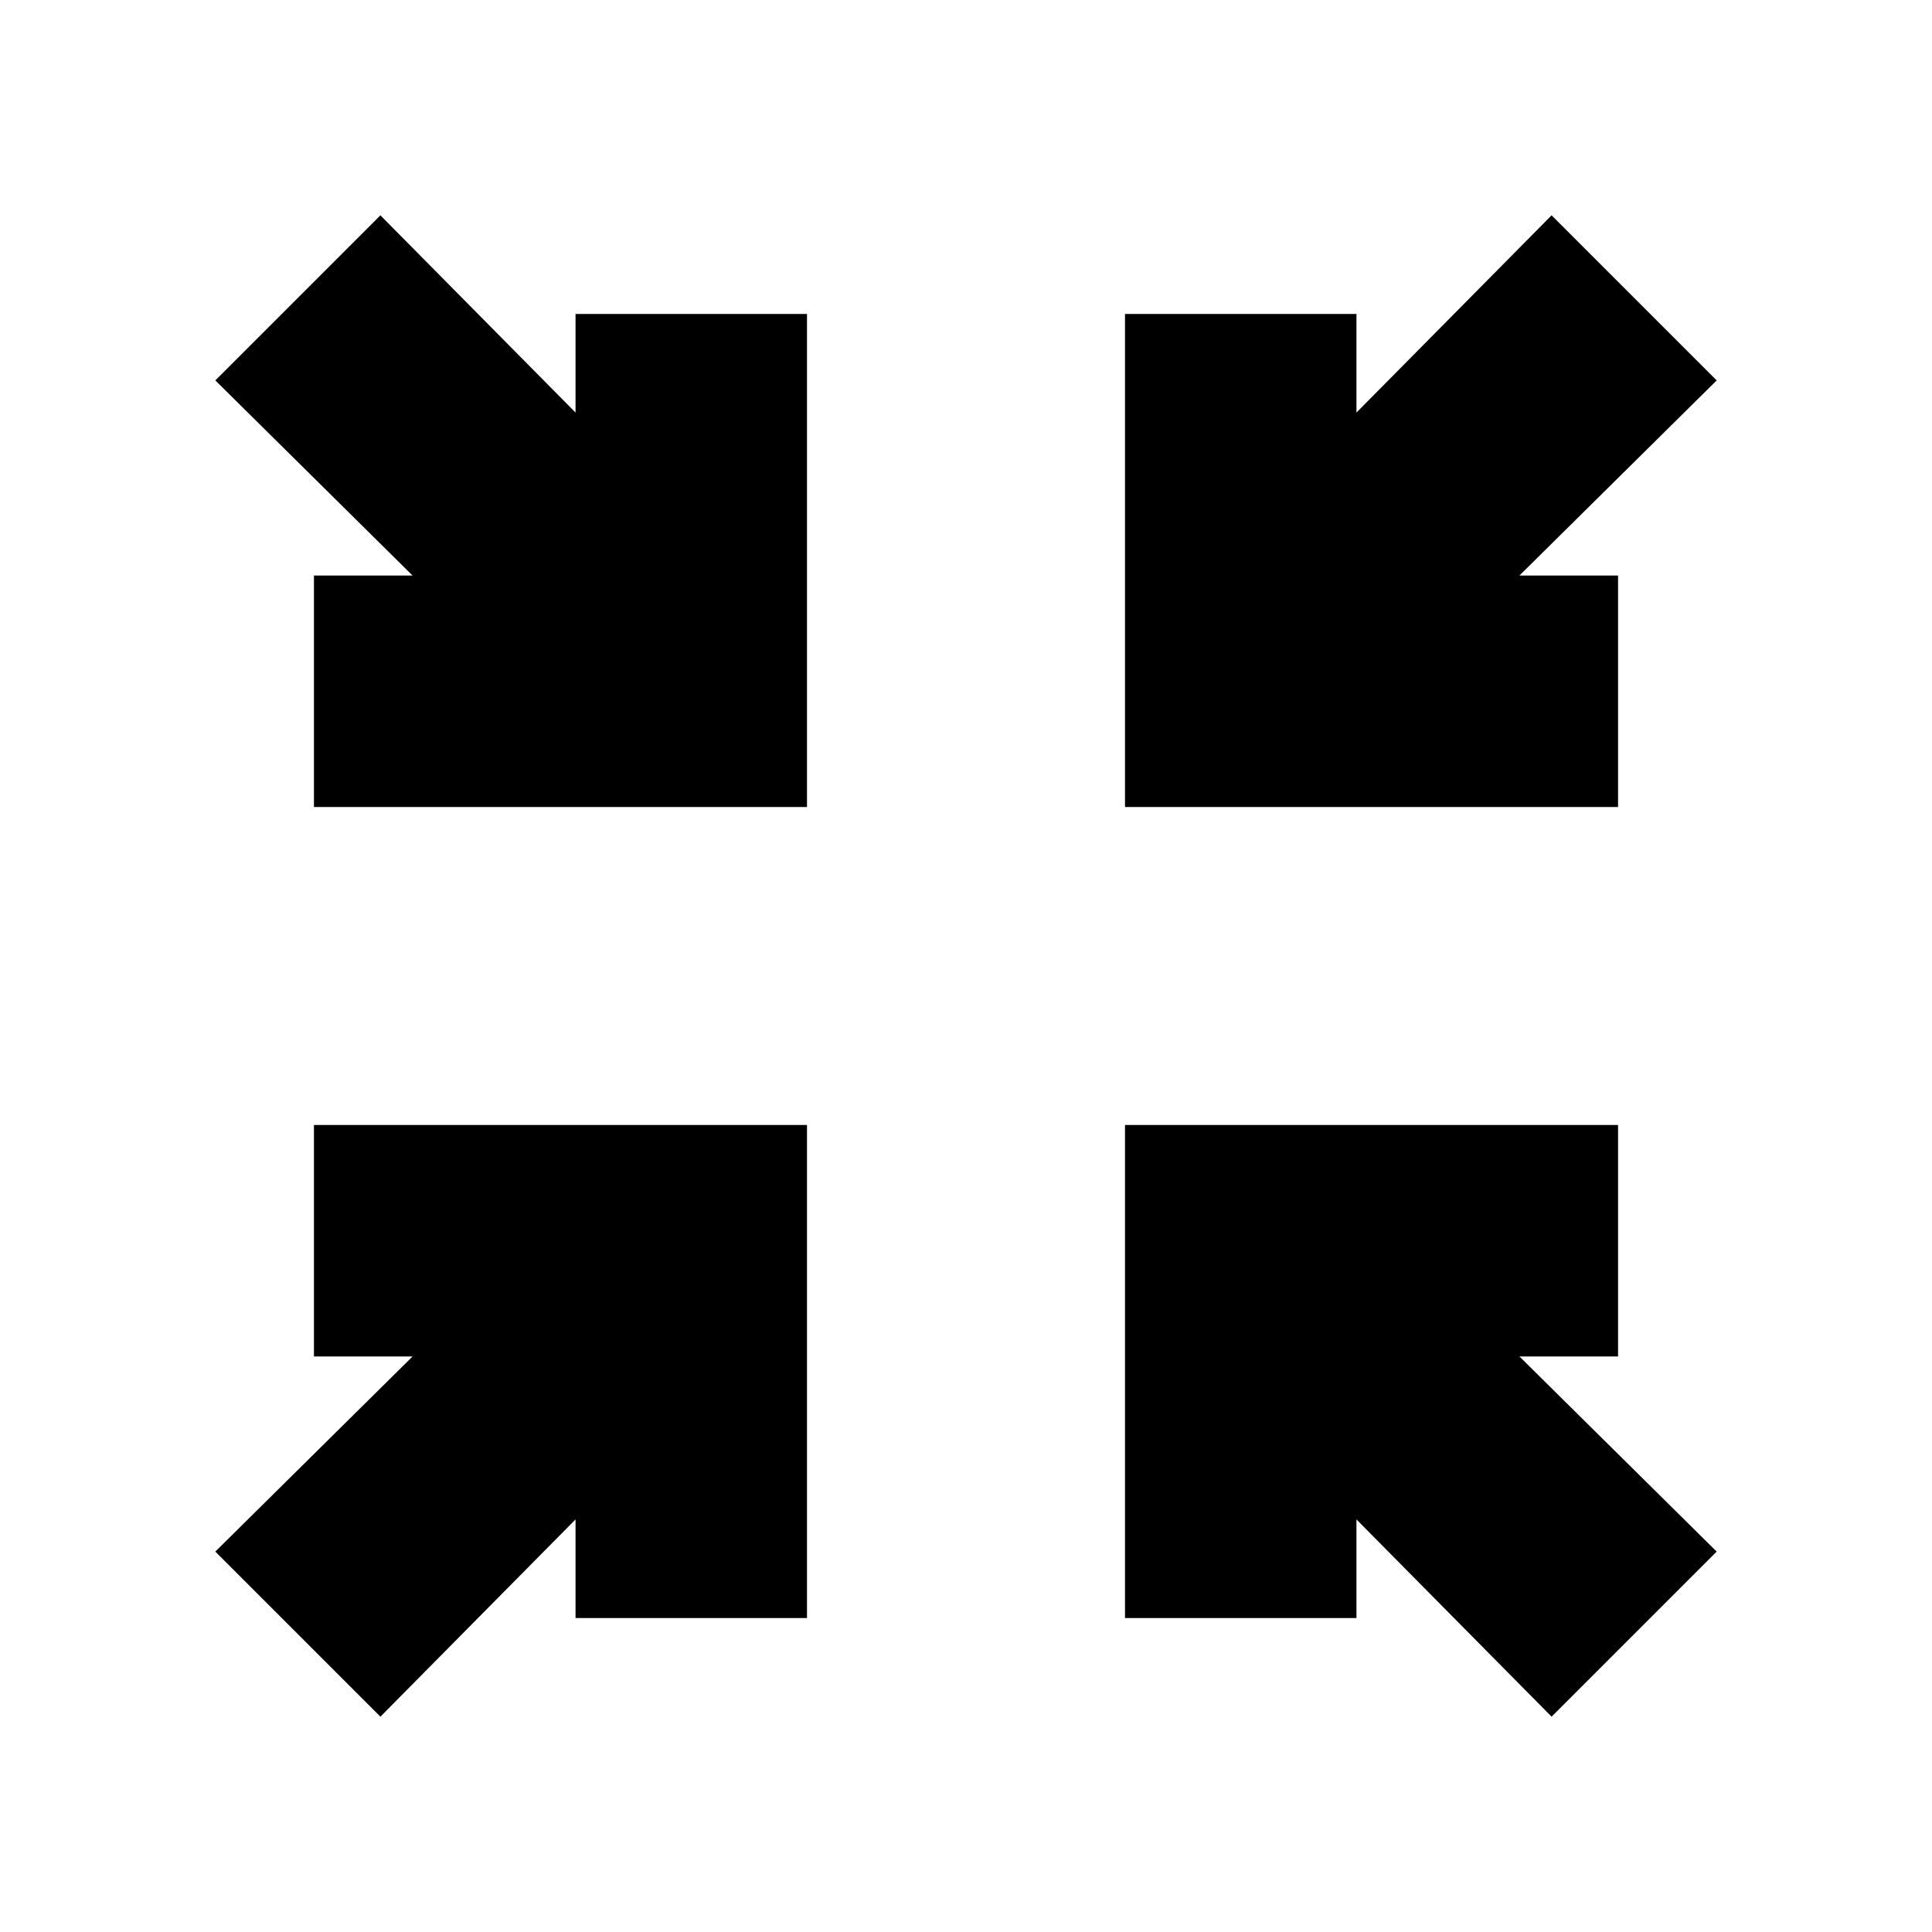 <svg xmlns="http://www.w3.org/2000/svg" height="20" width="20"><path d="m3.938 17.771-1.709-1.709 2.042-2.02H3.25v-2.396h5.104v5.104H5.958v-1.021Zm12.124 0-2.02-2.042v1.021h-2.396v-5.104h5.104v2.396h-1.021l2.042 2.02ZM3.25 8.354V5.958h1.021l-2.042-2.02 1.709-1.709 2.02 2.042V3.25h2.396v5.104Zm8.396 0V3.25h2.396v1.021l2.02-2.042 1.709 1.709-2.042 2.02h1.021v2.396Z"/></svg>